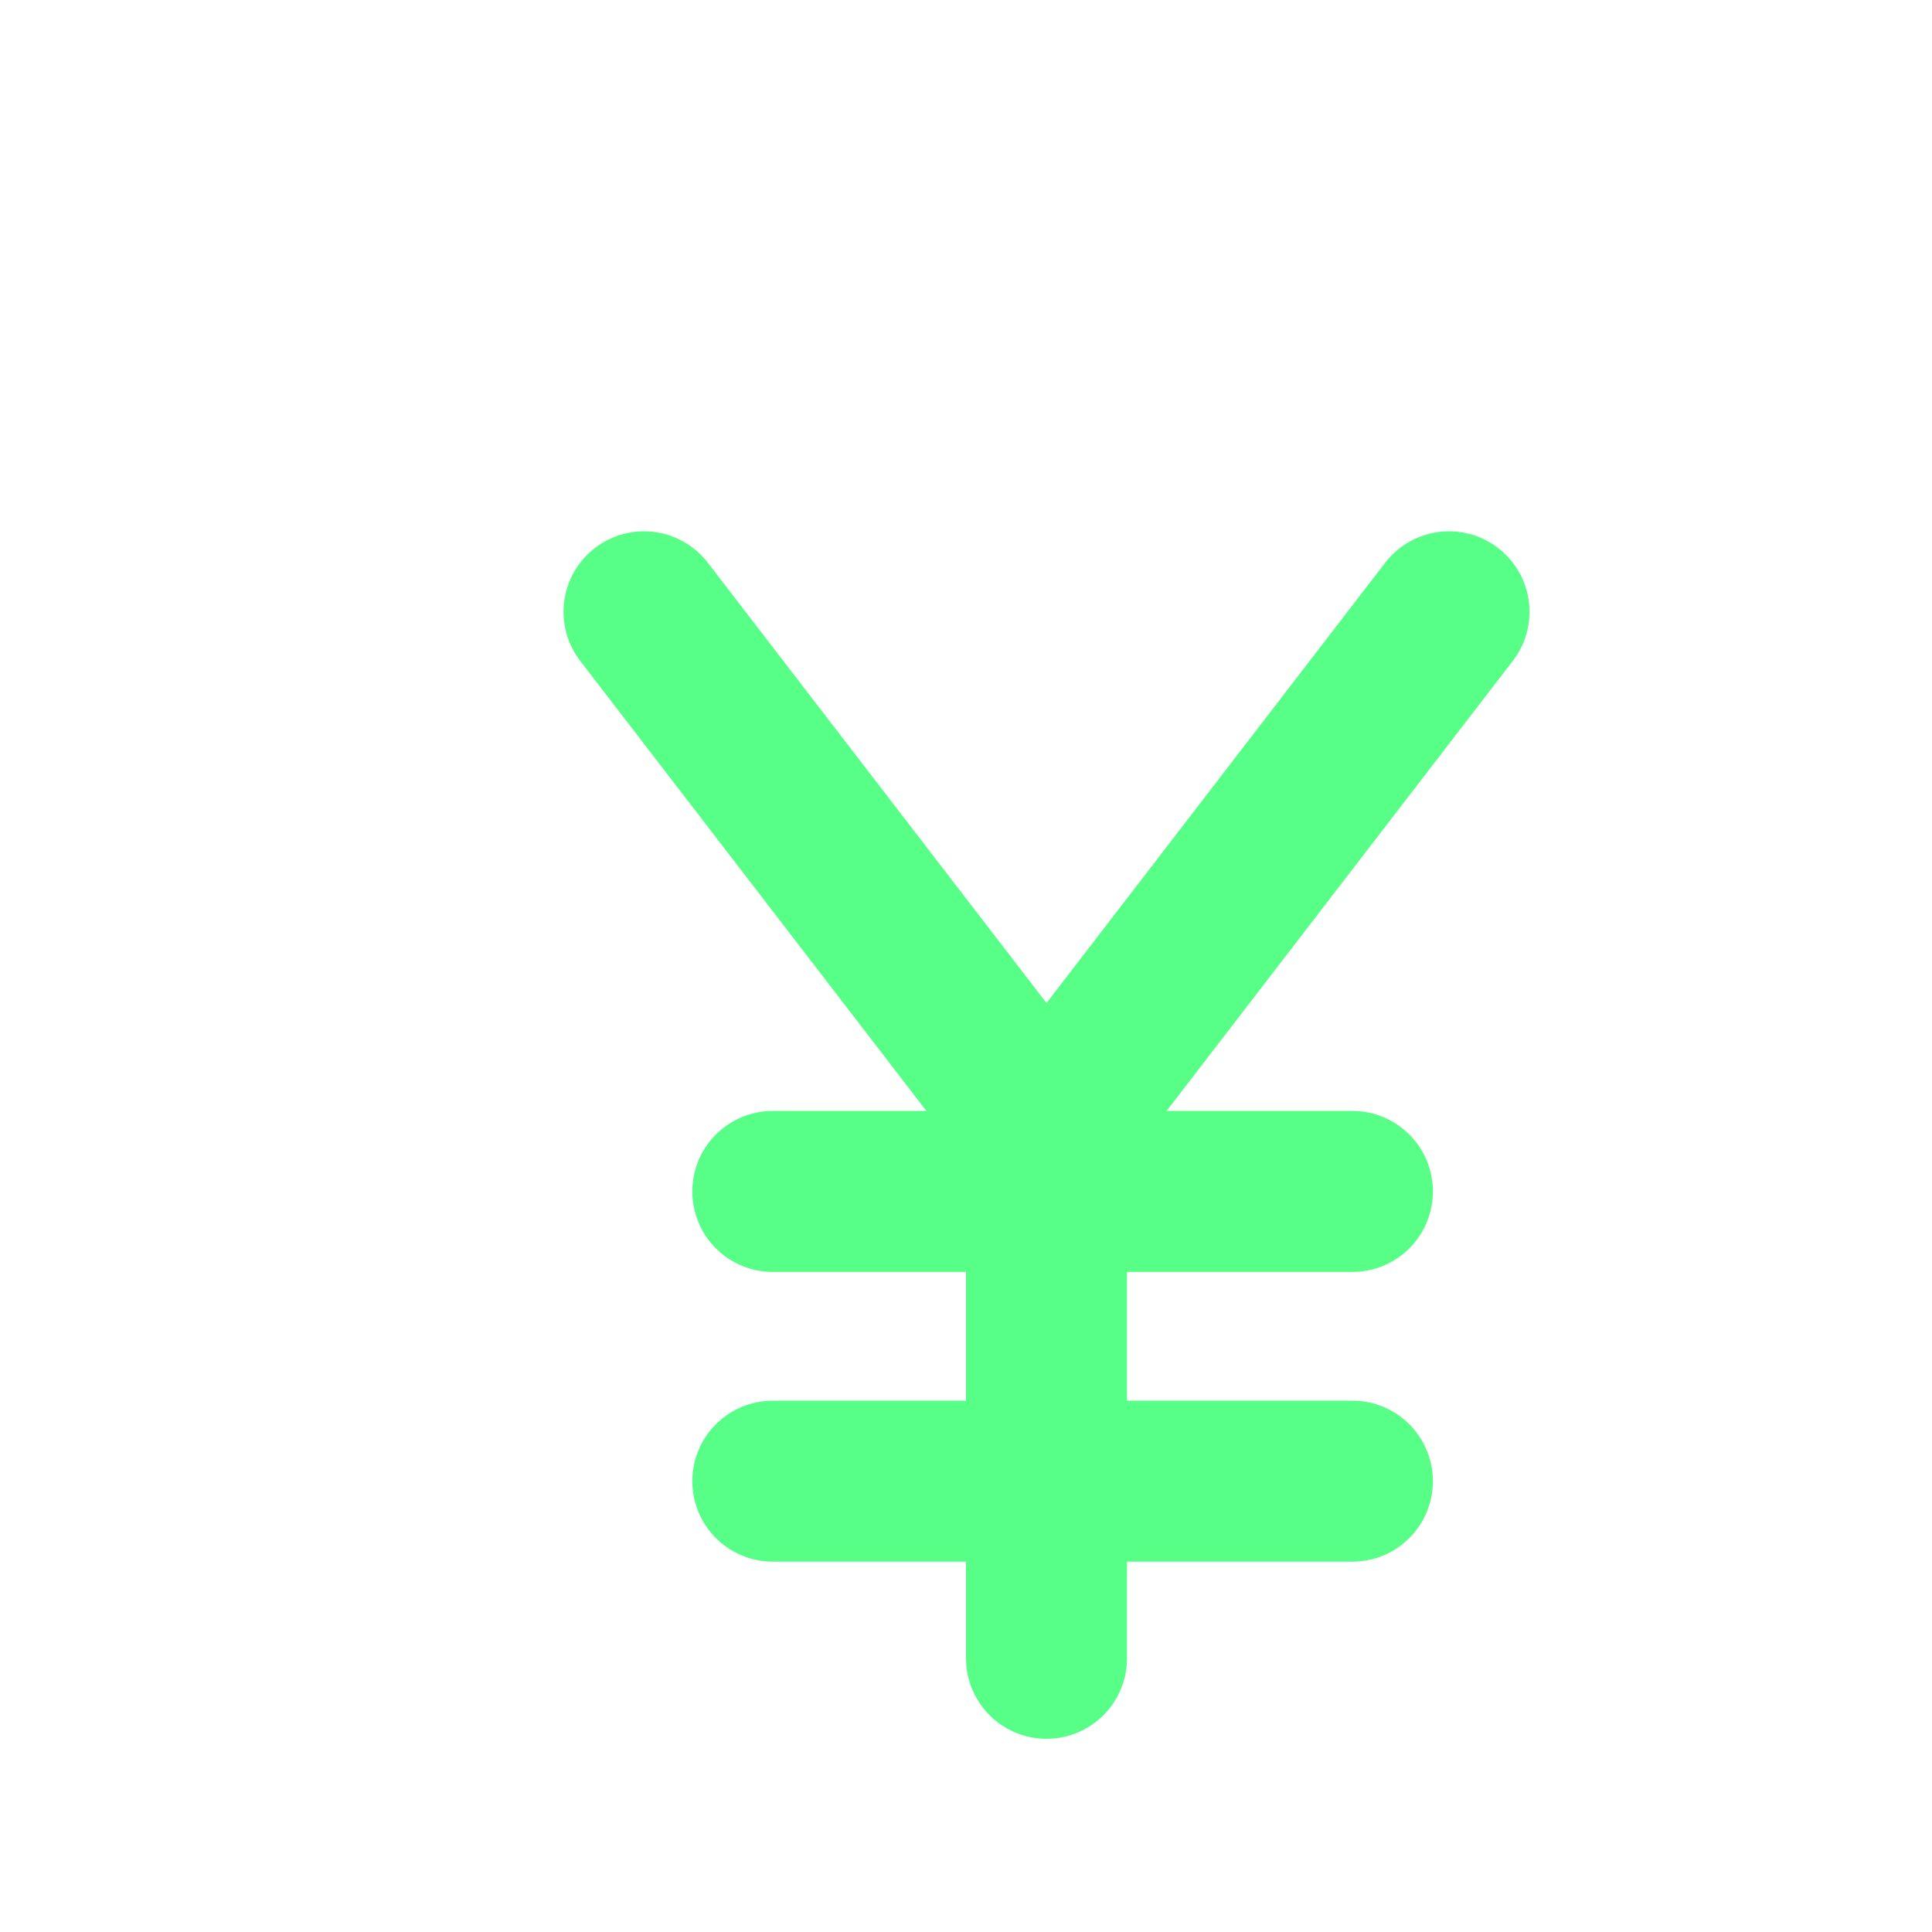 <svg width="60" height="60" viewBox="0 0 60 60" fill="none" xmlns="http://www.w3.org/2000/svg">
<g filter="url(#filter0_d_60_1282)">
<path d="M45 15L32.5 31.25Z" fill="#58FF87"/>
<path d="M32.5 47.5V31.25M32.5 31.25L20 15M32.5 31.25L45 15" stroke="#58FF87" stroke-width="5" stroke-linecap="round" stroke-linejoin="round"/>
</g>
<g filter="url(#filter1_d_60_1282)">
<path d="M24 41.999H42" stroke="#58FF87" stroke-width="5" stroke-linecap="round" stroke-linejoin="round"/>
</g>
<g filter="url(#filter2_d_60_1282)">
<path d="M24 33.001H42" stroke="#58FF87" stroke-width="5" stroke-linecap="round" stroke-linejoin="round"/>
</g>
<defs>
<filter id="filter0_d_60_1282" x="13.5" y="12.5" width="38" height="45.5" filterUnits="userSpaceOnUse" color-interpolation-filters="sRGB">
<feFlood flood-opacity="0" result="BackgroundImageFix"/>
<feColorMatrix in="SourceAlpha" type="matrix" values="0 0 0 0 0 0 0 0 0 0 0 0 0 0 0 0 0 0 127 0" result="hardAlpha"/>
<feOffset dy="4"/>
<feGaussianBlur stdDeviation="2"/>
<feComposite in2="hardAlpha" operator="out"/>
<feColorMatrix type="matrix" values="0 0 0 0 0 0 0 0 0 0 0 0 0 0 0 0 0 0 0.25 0"/>
<feBlend mode="normal" in2="BackgroundImageFix" result="effect1_dropShadow_60_1282"/>
<feBlend mode="normal" in="SourceGraphic" in2="effect1_dropShadow_60_1282" result="shape"/>
</filter>
<filter id="filter1_d_60_1282" x="17.5" y="39.499" width="31" height="13" filterUnits="userSpaceOnUse" color-interpolation-filters="sRGB">
<feFlood flood-opacity="0" result="BackgroundImageFix"/>
<feColorMatrix in="SourceAlpha" type="matrix" values="0 0 0 0 0 0 0 0 0 0 0 0 0 0 0 0 0 0 127 0" result="hardAlpha"/>
<feOffset dy="4"/>
<feGaussianBlur stdDeviation="2"/>
<feComposite in2="hardAlpha" operator="out"/>
<feColorMatrix type="matrix" values="0 0 0 0 0 0 0 0 0 0 0 0 0 0 0 0 0 0 0.25 0"/>
<feBlend mode="normal" in2="BackgroundImageFix" result="effect1_dropShadow_60_1282"/>
<feBlend mode="normal" in="SourceGraphic" in2="effect1_dropShadow_60_1282" result="shape"/>
</filter>
<filter id="filter2_d_60_1282" x="17.5" y="30.5" width="31" height="13" filterUnits="userSpaceOnUse" color-interpolation-filters="sRGB">
<feFlood flood-opacity="0" result="BackgroundImageFix"/>
<feColorMatrix in="SourceAlpha" type="matrix" values="0 0 0 0 0 0 0 0 0 0 0 0 0 0 0 0 0 0 127 0" result="hardAlpha"/>
<feOffset dy="4"/>
<feGaussianBlur stdDeviation="2"/>
<feComposite in2="hardAlpha" operator="out"/>
<feColorMatrix type="matrix" values="0 0 0 0 0 0 0 0 0 0 0 0 0 0 0 0 0 0 0.25 0"/>
<feBlend mode="normal" in2="BackgroundImageFix" result="effect1_dropShadow_60_1282"/>
<feBlend mode="normal" in="SourceGraphic" in2="effect1_dropShadow_60_1282" result="shape"/>
</filter>
</defs>
</svg>
